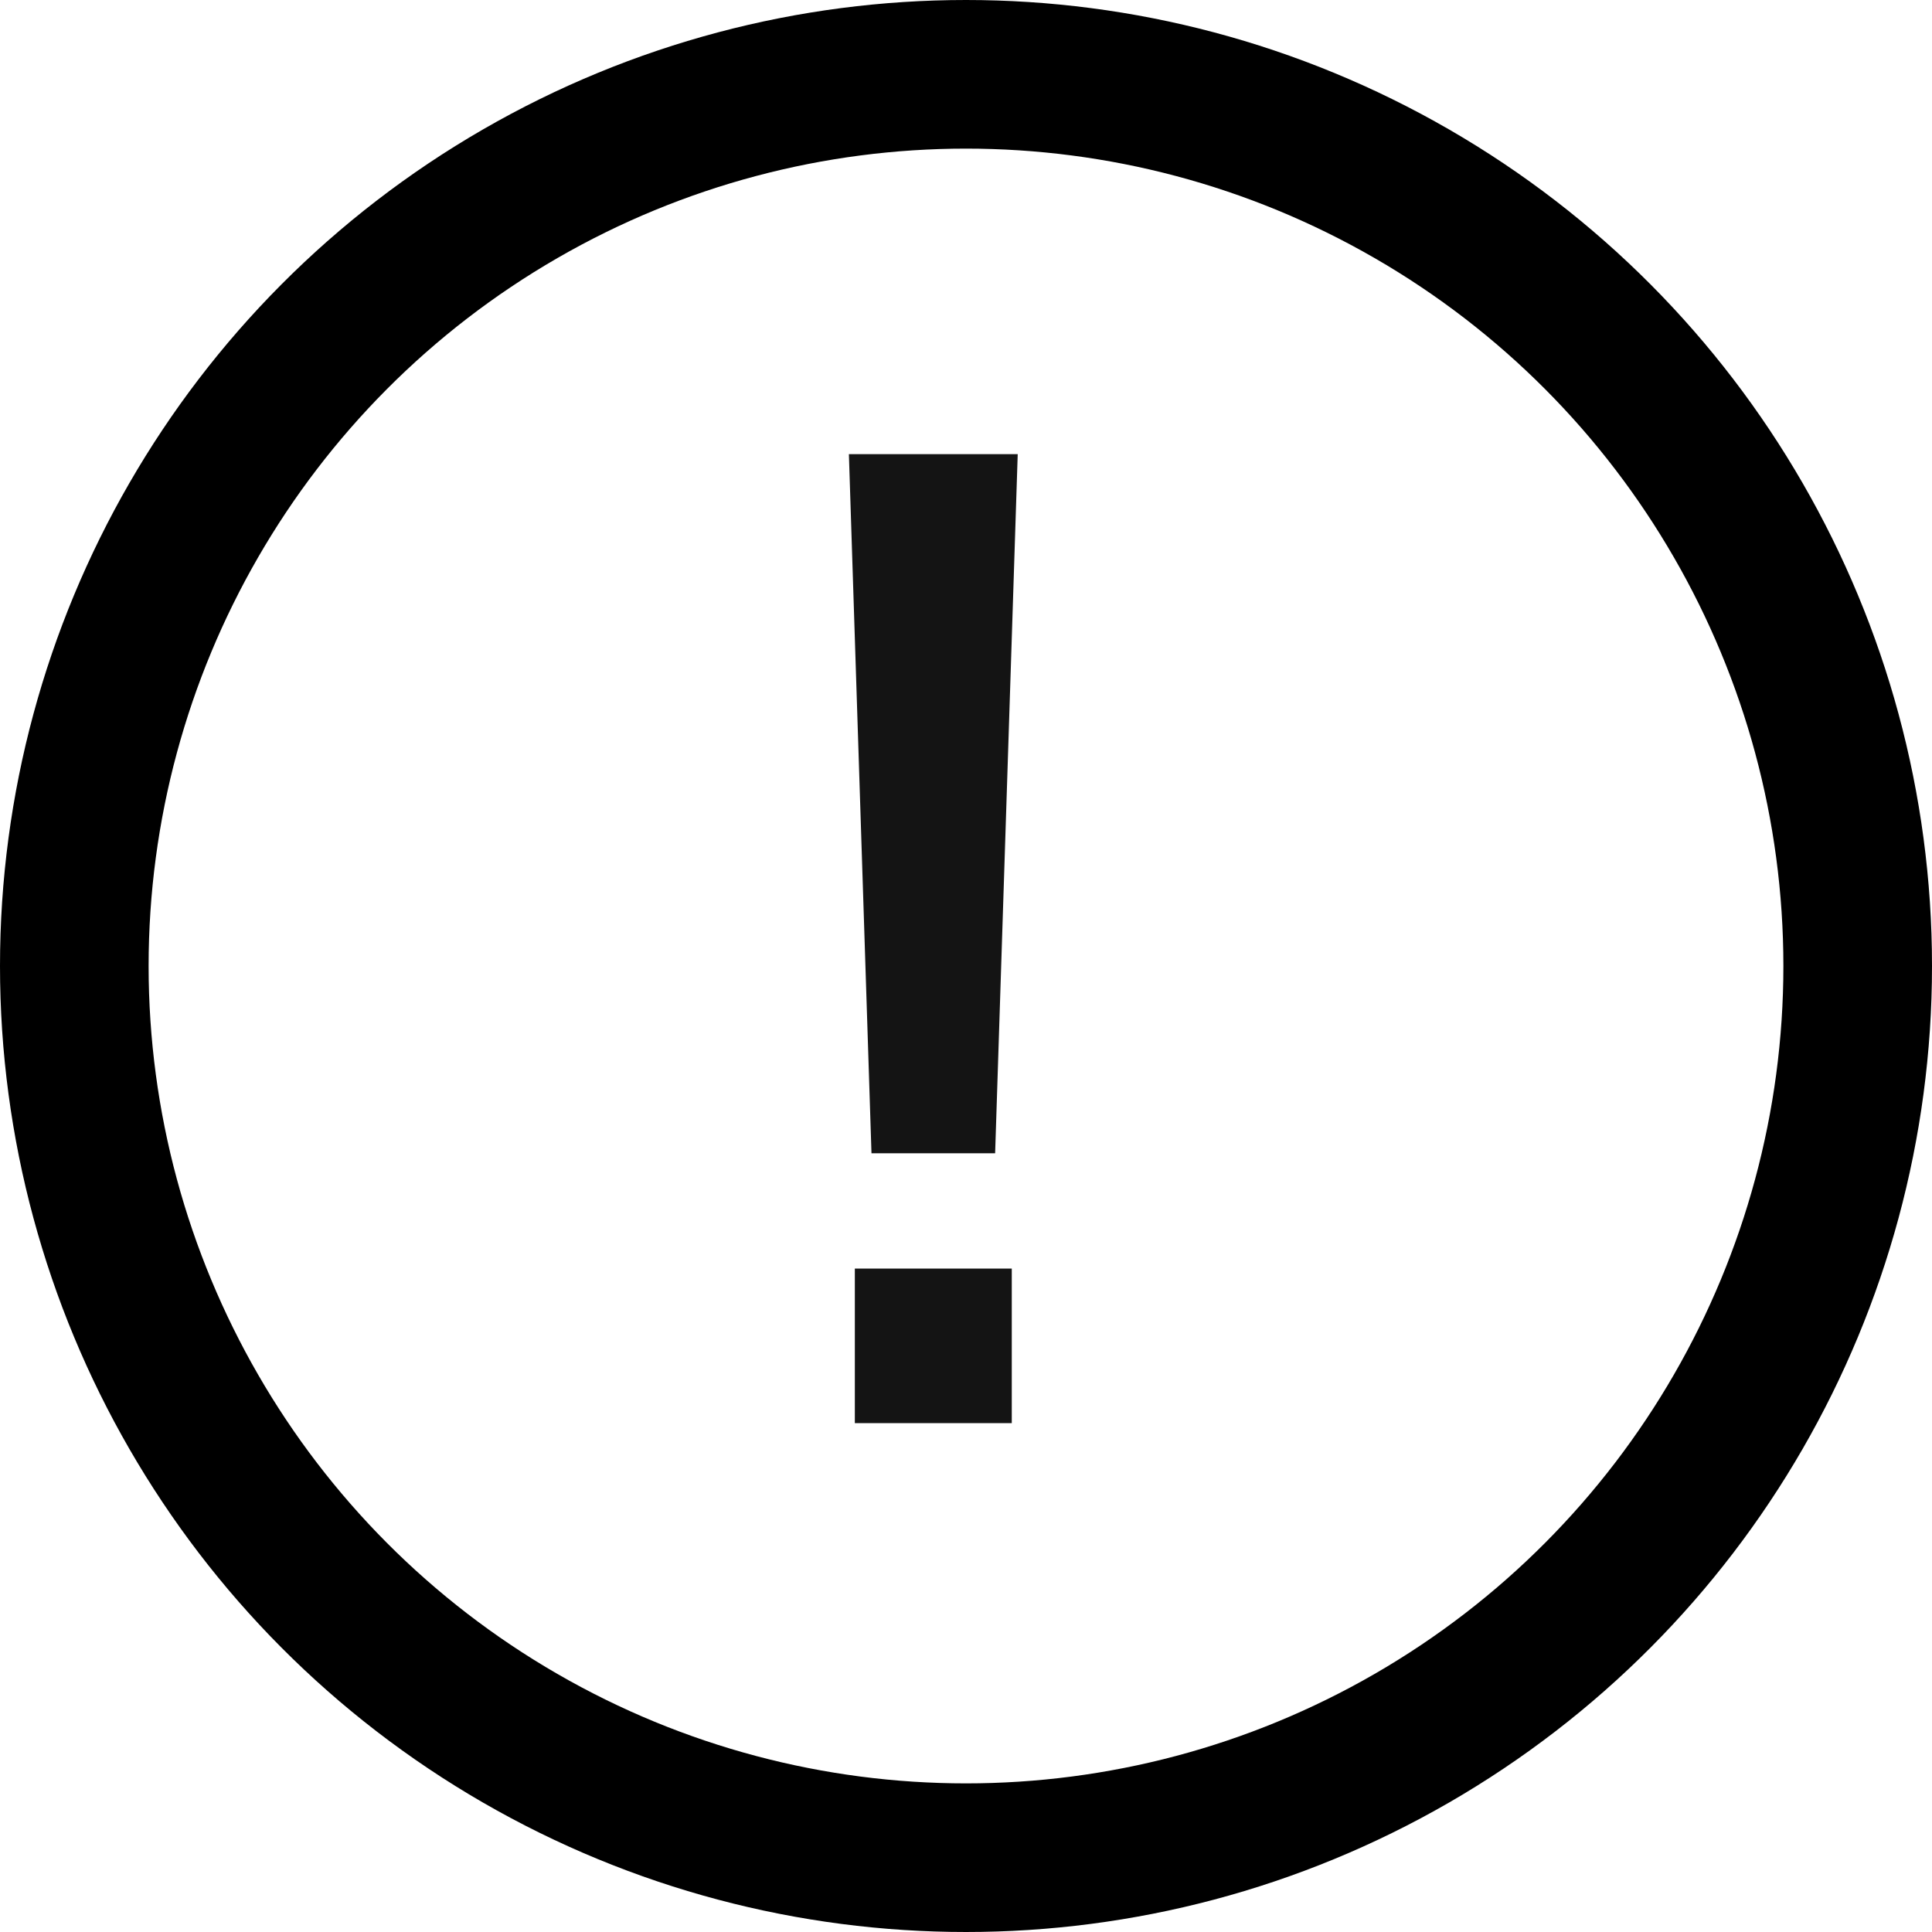 <svg width="13" height="13" viewBox="0 0 13 13" fill="none" xmlns="http://www.w3.org/2000/svg">
<path d="M5.752 9.576V8.536H6.808V9.576H5.752ZM6.696 7.76H5.864L5.712 3.056H6.848L6.696 7.76Z" fill="#141414"/>
<circle cx="6.5" cy="6.5" r="6" stroke="black"/>
</svg>
